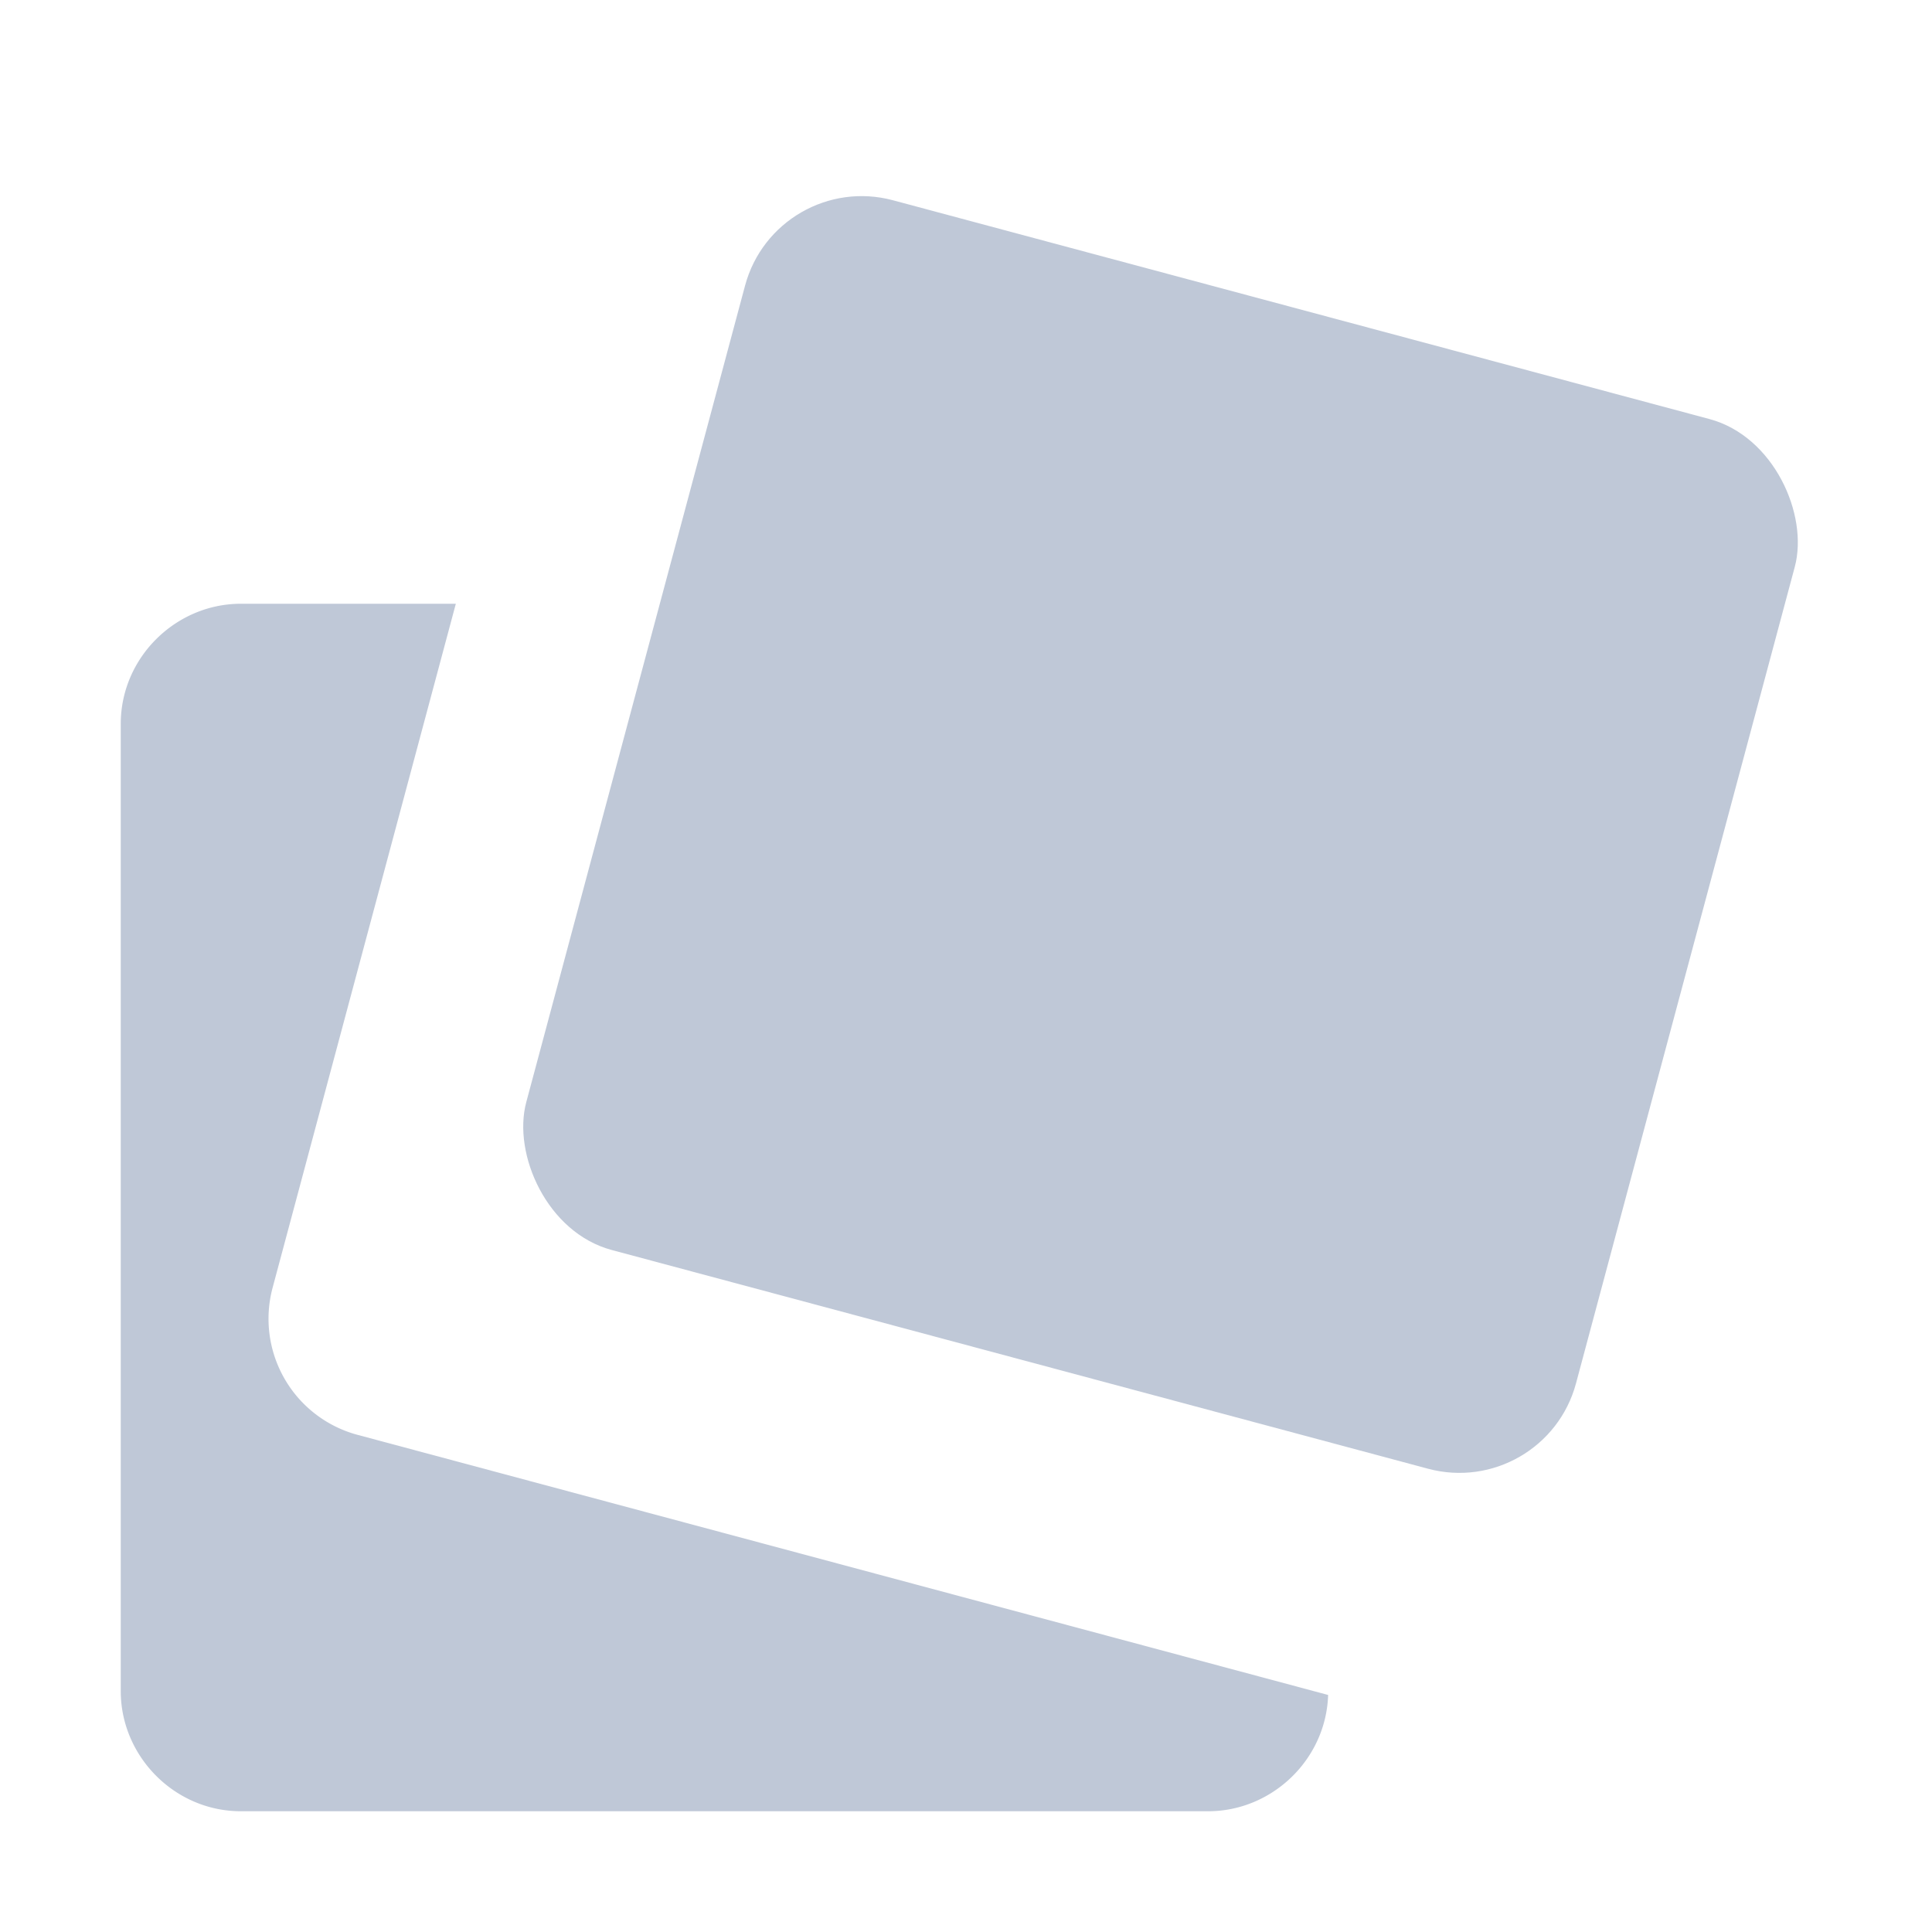 <svg width="16" height="16" viewBox="0 0 16 16" xmlns="http://www.w3.org/2000/svg"><g fill="#BFC8D7" fill-rule="evenodd"><path d="M3.775 5h-1.78C1.455 5 1 5.446 1 5.995v8.01c0 .54.446.995.995.995h8.01c.529 0 .977-.428.994-.963l-8.037-2.154a.995.995 0 0 1-.704-1.22L3.775 5z"/><rect transform="rotate(15 9.611 6.911)" x="5.111" y="2.411" width="9" height="9" rx="1"/></g></svg>
